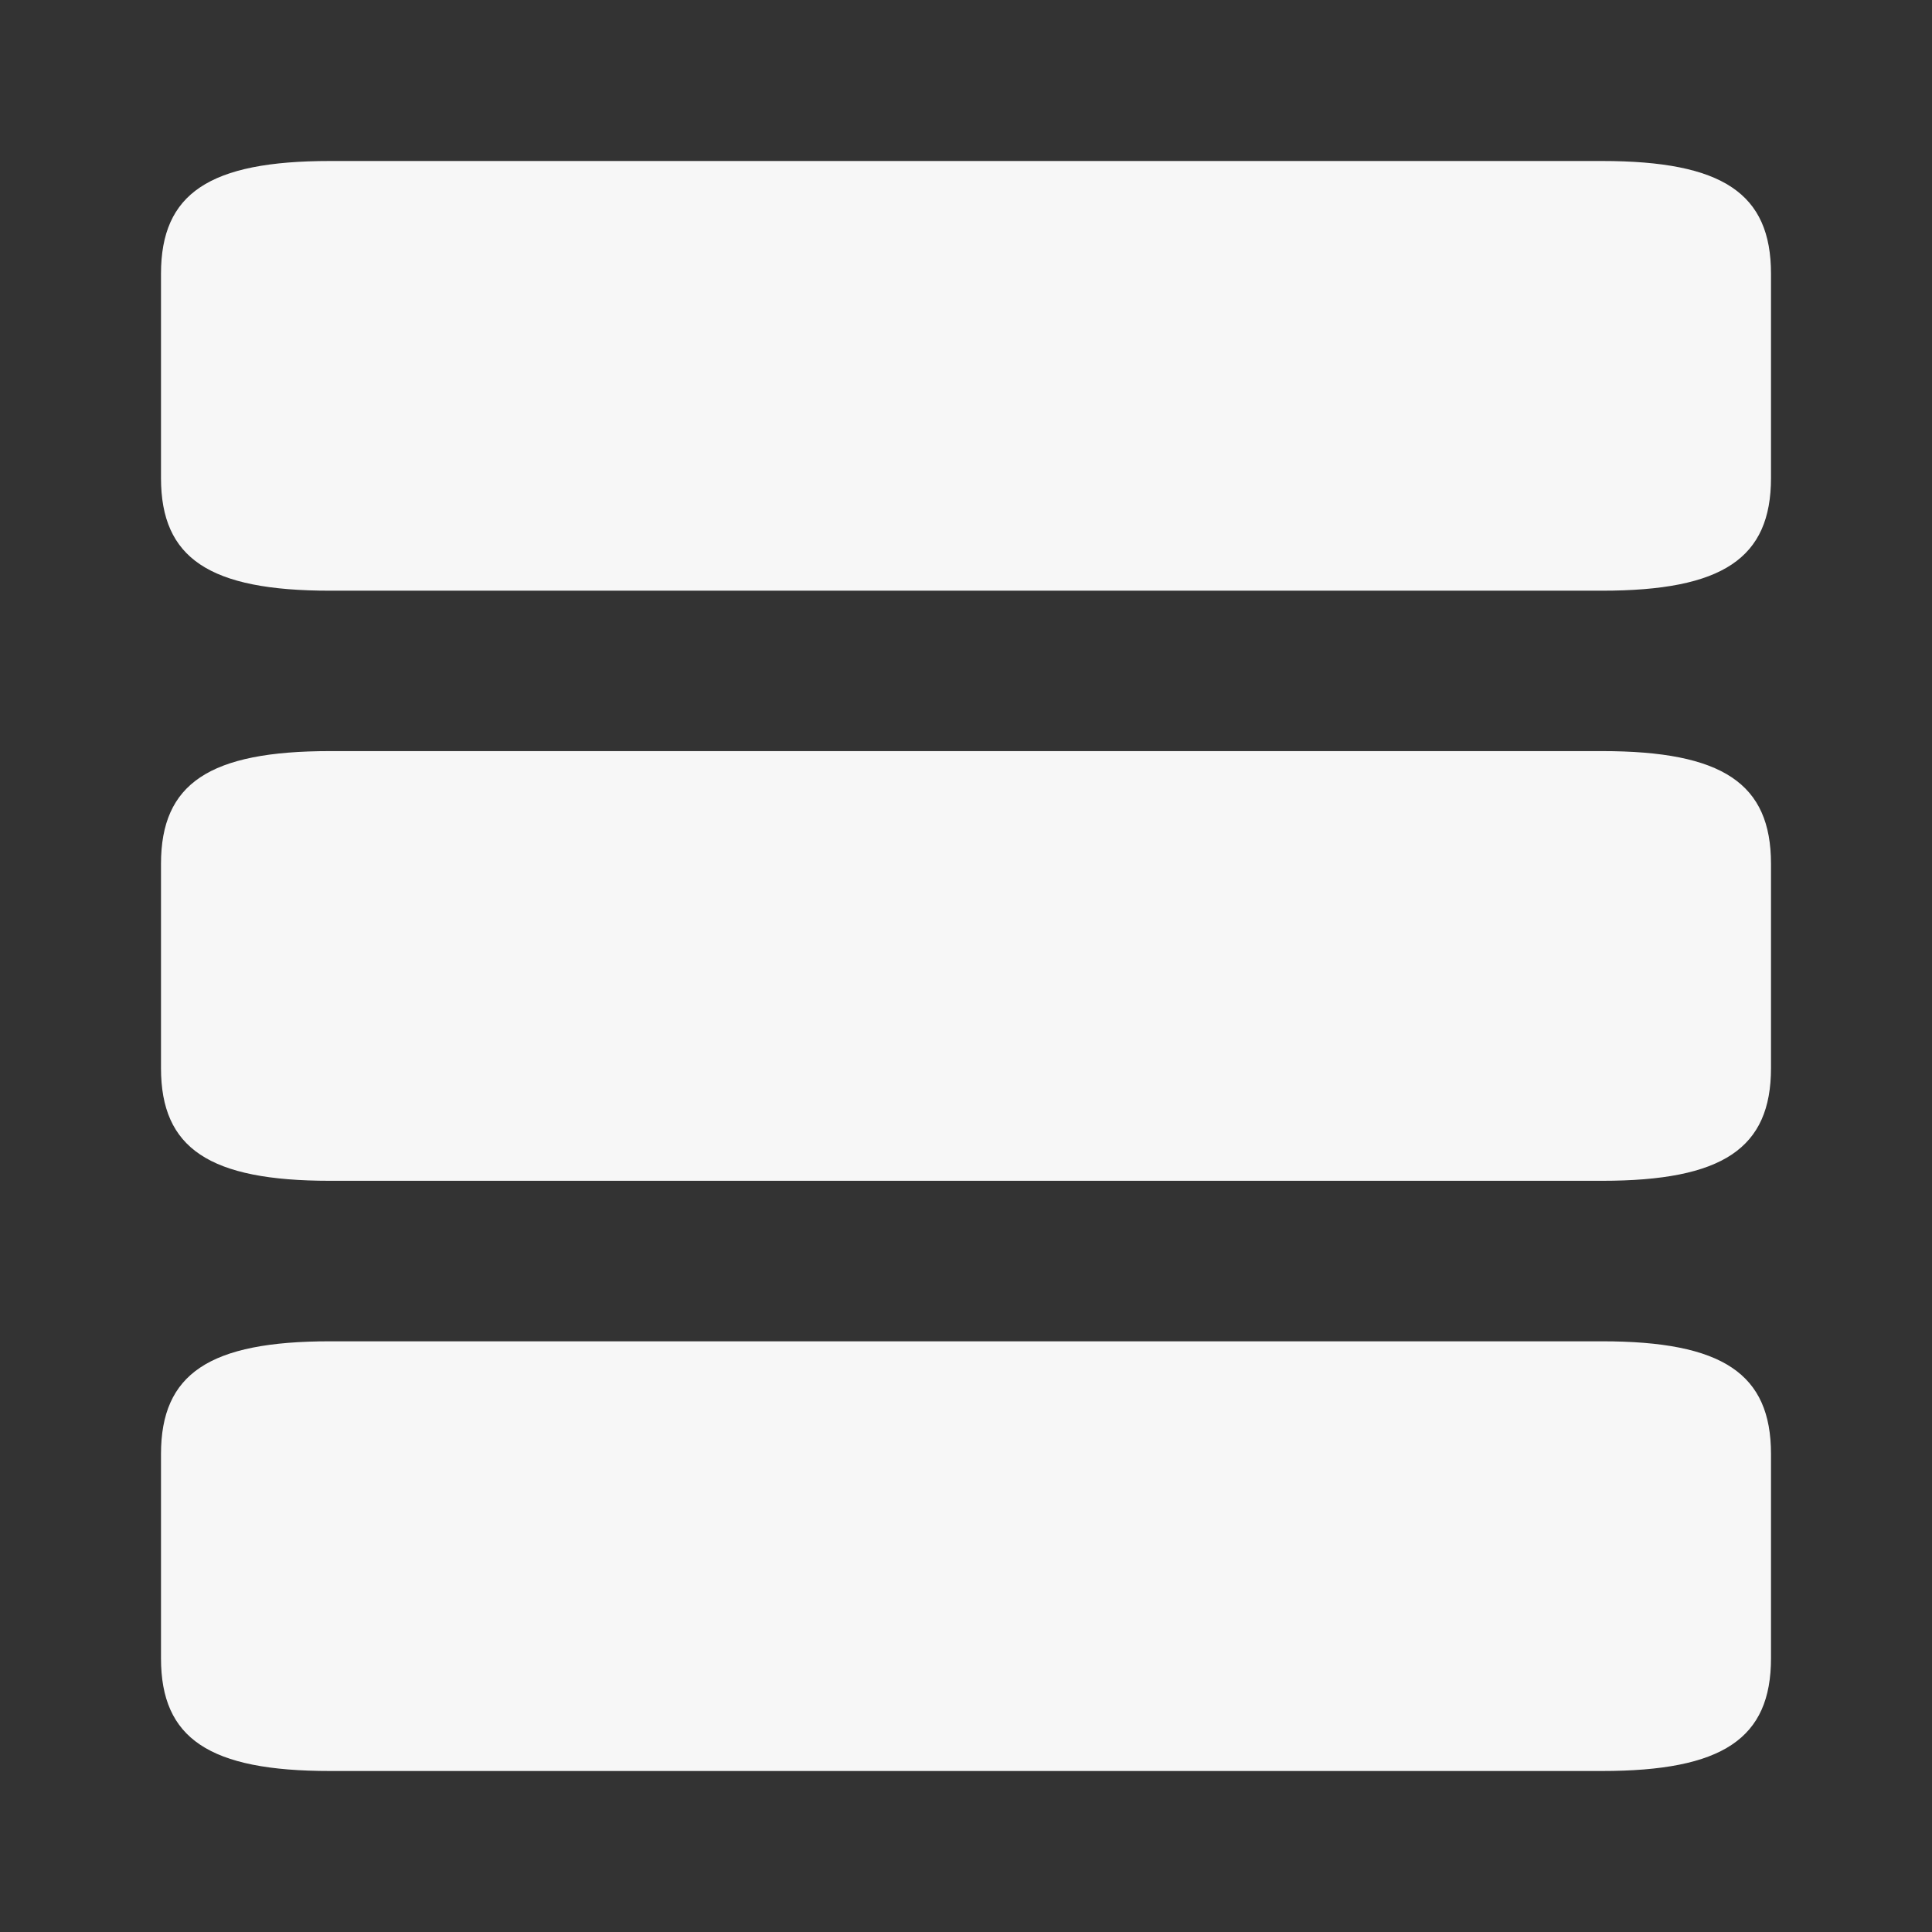 <svg id="icn_side_menu" xmlns="http://www.w3.org/2000/svg" width="19.5" height="19.5" viewBox="0 0 19.5 19.5">
  <rect x="0" y="0" width="19.5" height="19.5" fill="#333333" stroke="none"/>
  <g id="row-vertical">
    <path id="Vector" d="M14.544,0H1.706C.487,0,0,.327,0,1.138V3.2C0,4.01.487,4.337,1.706,4.337H14.544c1.219,0,1.706-.327,1.706-1.138V1.138C16.25.327,15.763,0,14.544,0Z" transform="translate(1.625 1.625)" fill="#f7f7f7"/>
    <path id="Vector-2" data-name="Vector" d="M14.544,0H1.706C.487,0,0,.327,0,1.138V3.2C0,4.01.487,4.337,1.706,4.337H14.544c1.219,0,1.706-.327,1.706-1.138V1.138C16.25.327,15.763,0,14.544,0Z" transform="translate(1.625 7.581)" fill="#f7f7f7"/>
    <path id="Vector-3" data-name="Vector" d="M14.544,0H1.706C.487,0,0,.327,0,1.138V3.2C0,4.01.487,4.337,1.706,4.337H14.544c1.219,0,1.706-.327,1.706-1.138V1.138C16.25.327,15.763,0,14.544,0Z" transform="translate(1.625 13.538)" fill="#f7f7f7"/>
    <path id="Vector-4" data-name="Vector" d="M0,0H19.5V19.5H0Z" transform="translate(19.5 19.5) rotate(180)" fill="none" opacity="0"/>
  </g>
</svg>
